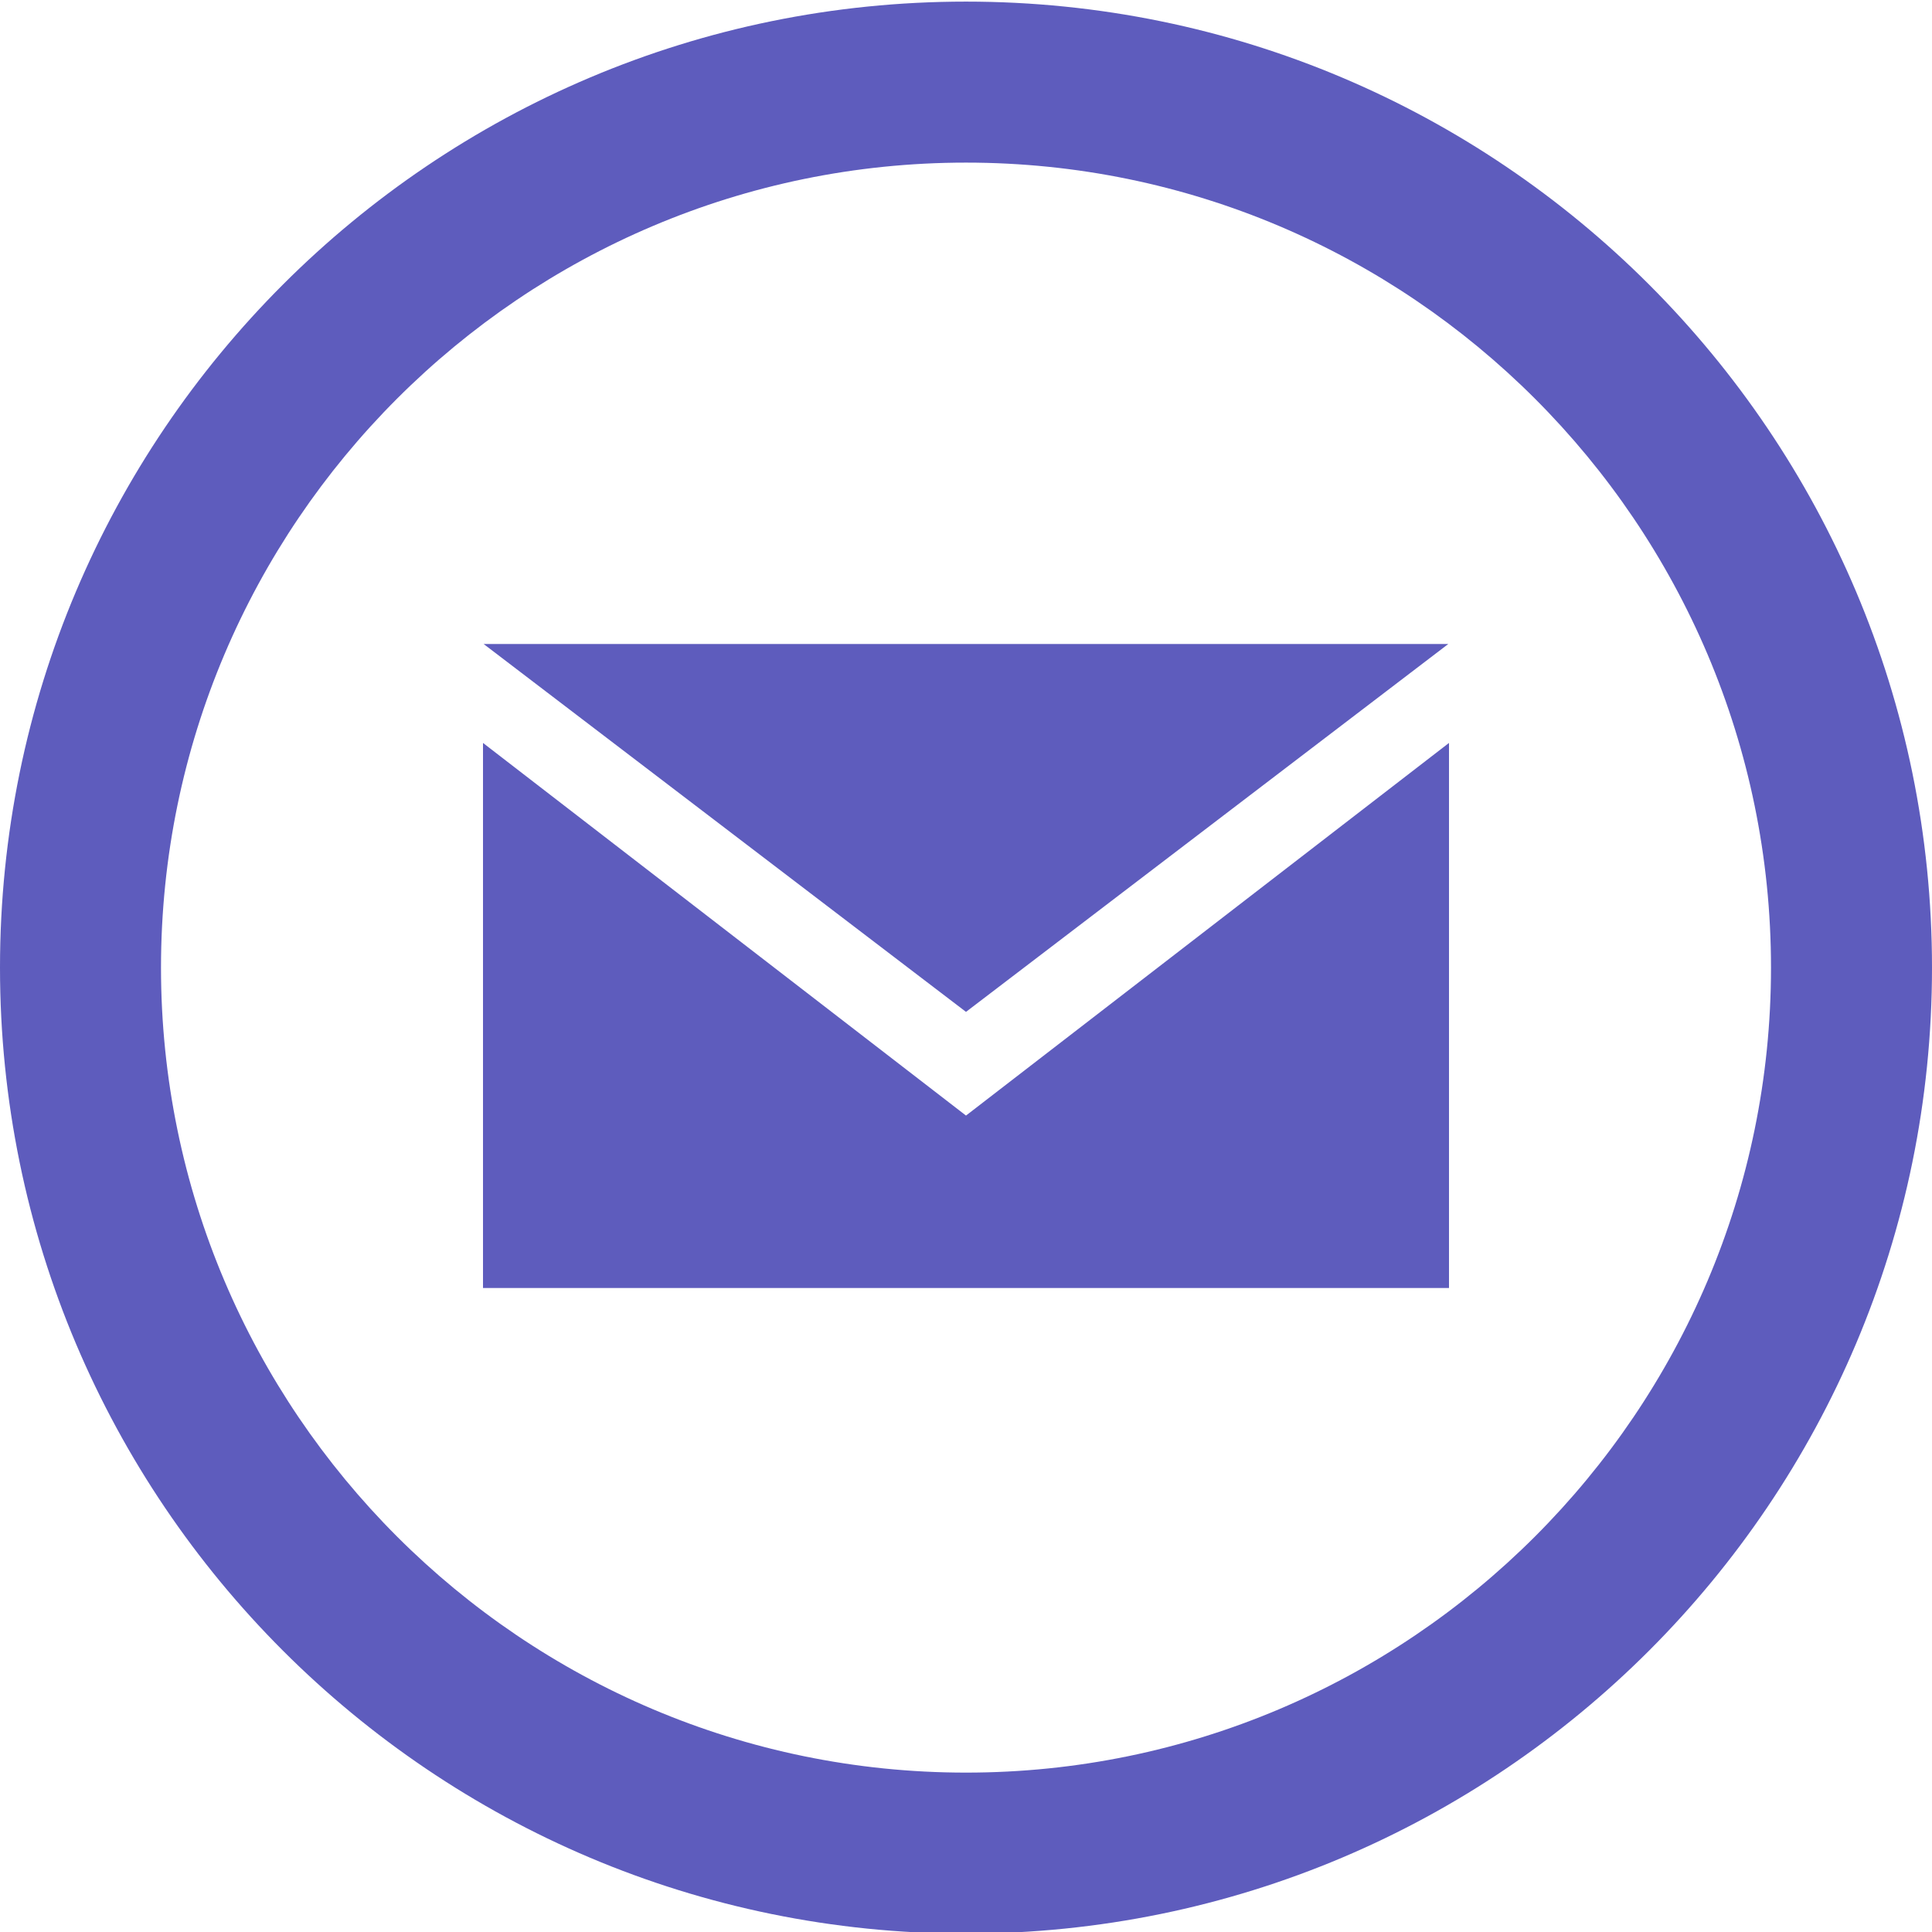 <svg width="150" height="150" viewBox="0 0 150 150" fill="none" xmlns="http://www.w3.org/2000/svg">
<g clip-path="url(#clip0_123_2)">
<path d="M75 12.625C109.462 12.625 137.5 40.663 137.5 75.125C137.5 109.587 109.462 137.625 75 137.625C40.538 137.625 12.5 109.587 12.5 75.125C12.5 40.663 40.538 12.625 75 12.625V12.625ZM75 0.125C33.581 0.125 0 33.706 0 75.125C0 116.544 33.581 150.125 75 150.125C116.419 150.125 150 116.544 150 75.125C150 33.706 116.419 0.125 75 0.125V0.125ZM75 78.562L37.55 50H112.444L75 78.562ZM75 86.612L37.5 57.681V100H112.5V57.681L75 86.612V86.612Z" fill="#5E5CBD"/>
</g>
<defs>
<clipPath id="clip0_123_2">
<rect width="150" height="150" fill="white"/>
</clipPath>
</defs>
</svg>
